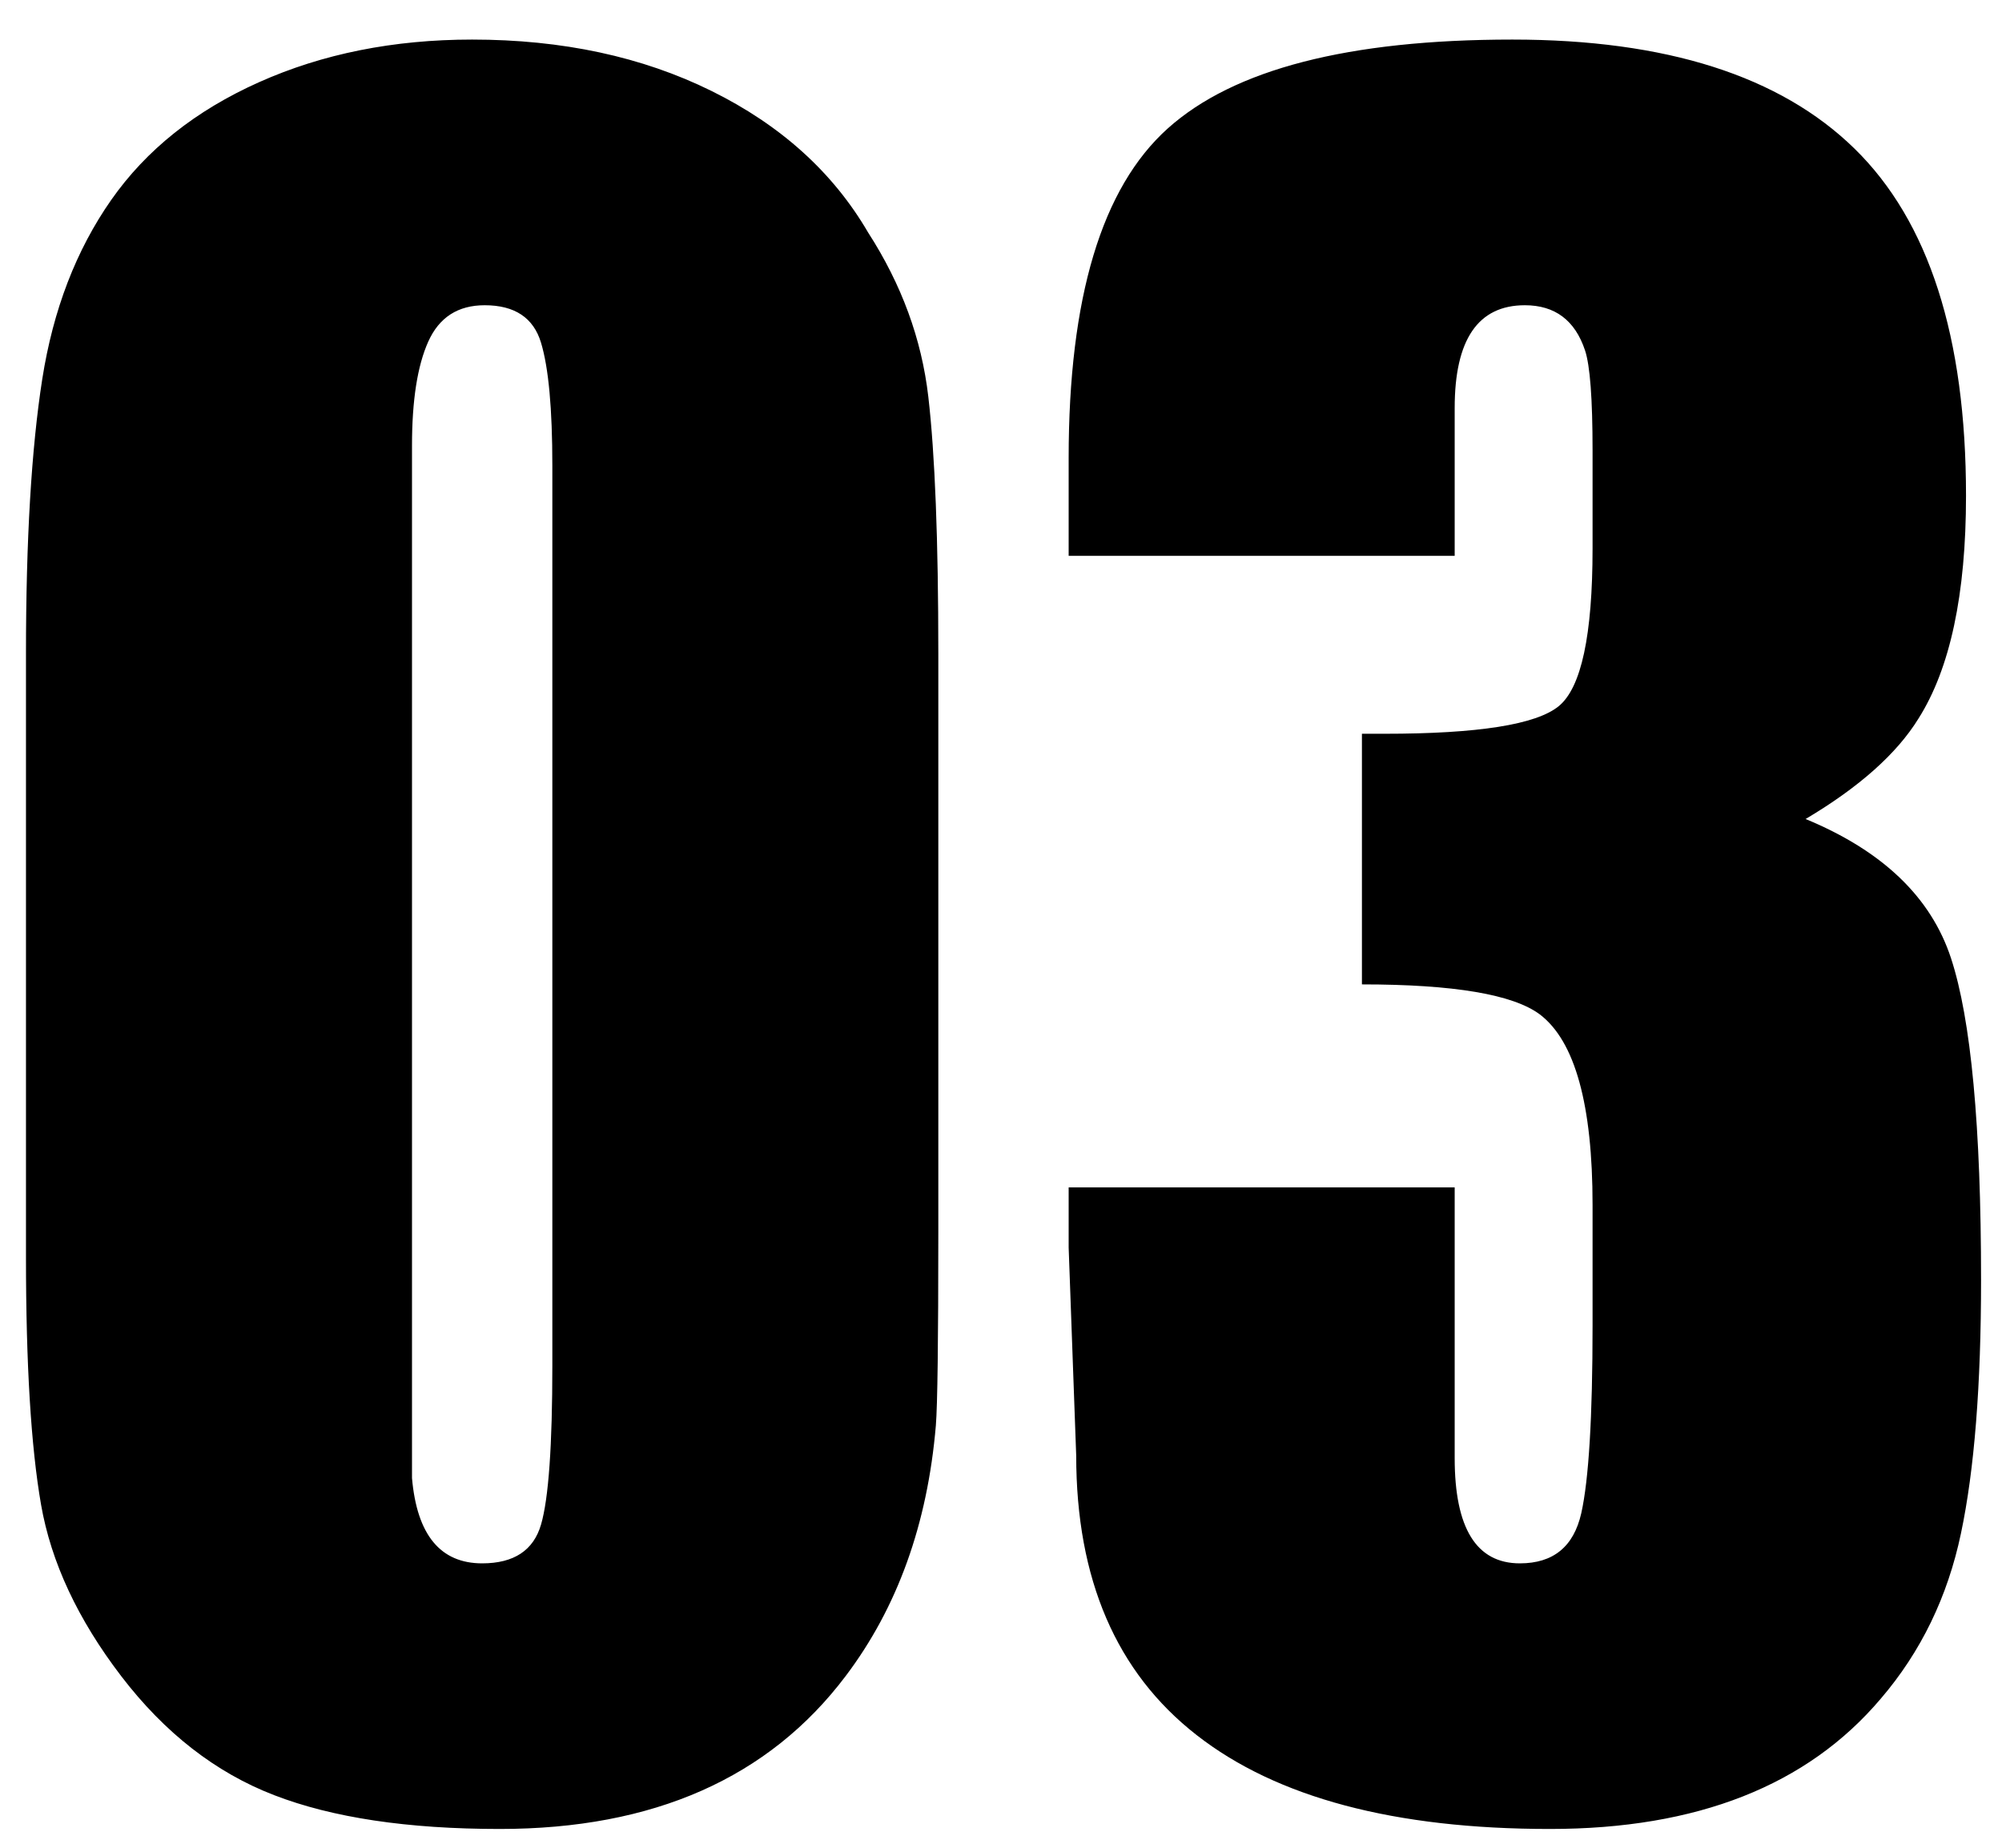 <svg width="39" height="36" viewBox="0 0 39 36" xmlns="http://www.w3.org/2000/svg"><path d="M17.773 23.242C17.773 25.358 17.757 26.611 17.725 27.002 17.562 28.923 16.976 30.55 15.967 31.885 14.469 33.87 12.223 34.863 9.229 34.863 7.438 34.863 5.973 34.644 4.834 34.204 3.695 33.765 2.702 32.992 1.855 31.885 1.009 30.778.488 29.663.293 28.54.098 27.417 0 25.814 0 23.73L0 11.963C0 9.749.106 7.967.317 6.616.529 5.265.977 4.102 1.66 3.125 2.344 2.148 3.304 1.383 4.541.83 5.778.277 7.161 0 8.691 0 10.449 0 12.004.334 13.354 1.001 14.705 1.668 15.723 2.588 16.406 3.76 17.057 4.769 17.448 5.835 17.578 6.958 17.708 8.081 17.773 9.749 17.773 11.963L17.773 23.242ZM10.254 25.83 10.254 9.18C10.254 8.789 10.254 8.496 10.254 8.301 10.254 7.194 10.181 6.396 10.034 5.908 9.888 5.42 9.521 5.176 8.936 5.176 8.415 5.176 8.049 5.412 7.837 5.884 7.625 6.356 7.52 7.031 7.52 7.91L7.52 25.586C7.52 26.4 7.52 27.214 7.52 28.027 7.617 29.134 8.073 29.688 8.887 29.688 9.505 29.688 9.888 29.435 10.034 28.931 10.181 28.426 10.254 27.393 10.254 25.83ZM38.086 24.17C38.086 26.221 37.956 27.865 37.695 29.102 37.435 30.339 36.914 31.413 36.133 32.324 34.701 34.017 32.552 34.863 29.688 34.863 26.66 34.863 24.365 34.253 22.803 33.032 21.24 31.812 20.459 29.997 20.459 27.588L20.312 23.535 20.312 22.363 27.832 22.363 27.832 27.637C27.832 29.004 28.255 29.688 29.102 29.688 29.753 29.688 30.151 29.362 30.298 28.711 30.444 28.06 30.518 26.839 30.518 25.049L30.518 22.705C30.518 20.752 30.176 19.515 29.492 18.994 28.971 18.604 27.816 18.408 26.025 18.408L26.025 13.525 26.465 13.525C28.288 13.525 29.419 13.346 29.858 12.988 30.298 12.63 30.518 11.605 30.518 9.912L30.518 8.008C30.518 6.999 30.469 6.348 30.371 6.055 30.176 5.469 29.785 5.176 29.199 5.176 28.288 5.176 27.832 5.843 27.832 7.178L27.832 10.059 20.312 10.059 20.312 8.154C20.312 5.029 20.955 2.889 22.241 1.733 23.527.578 25.765 0 28.955 0 31.95 0 34.172.708 35.62 2.124 37.069 3.54 37.793 5.794 37.793 8.887 37.793 10.807 37.484 12.256 36.865 13.232 36.442 13.916 35.71 14.567 34.668 15.186 36.165 15.804 37.109 16.707 37.5 17.896 37.891 19.084 38.086 21.175 38.086 24.17Z" transform="translate(.506 .771)" fill="currentColor"/></svg>